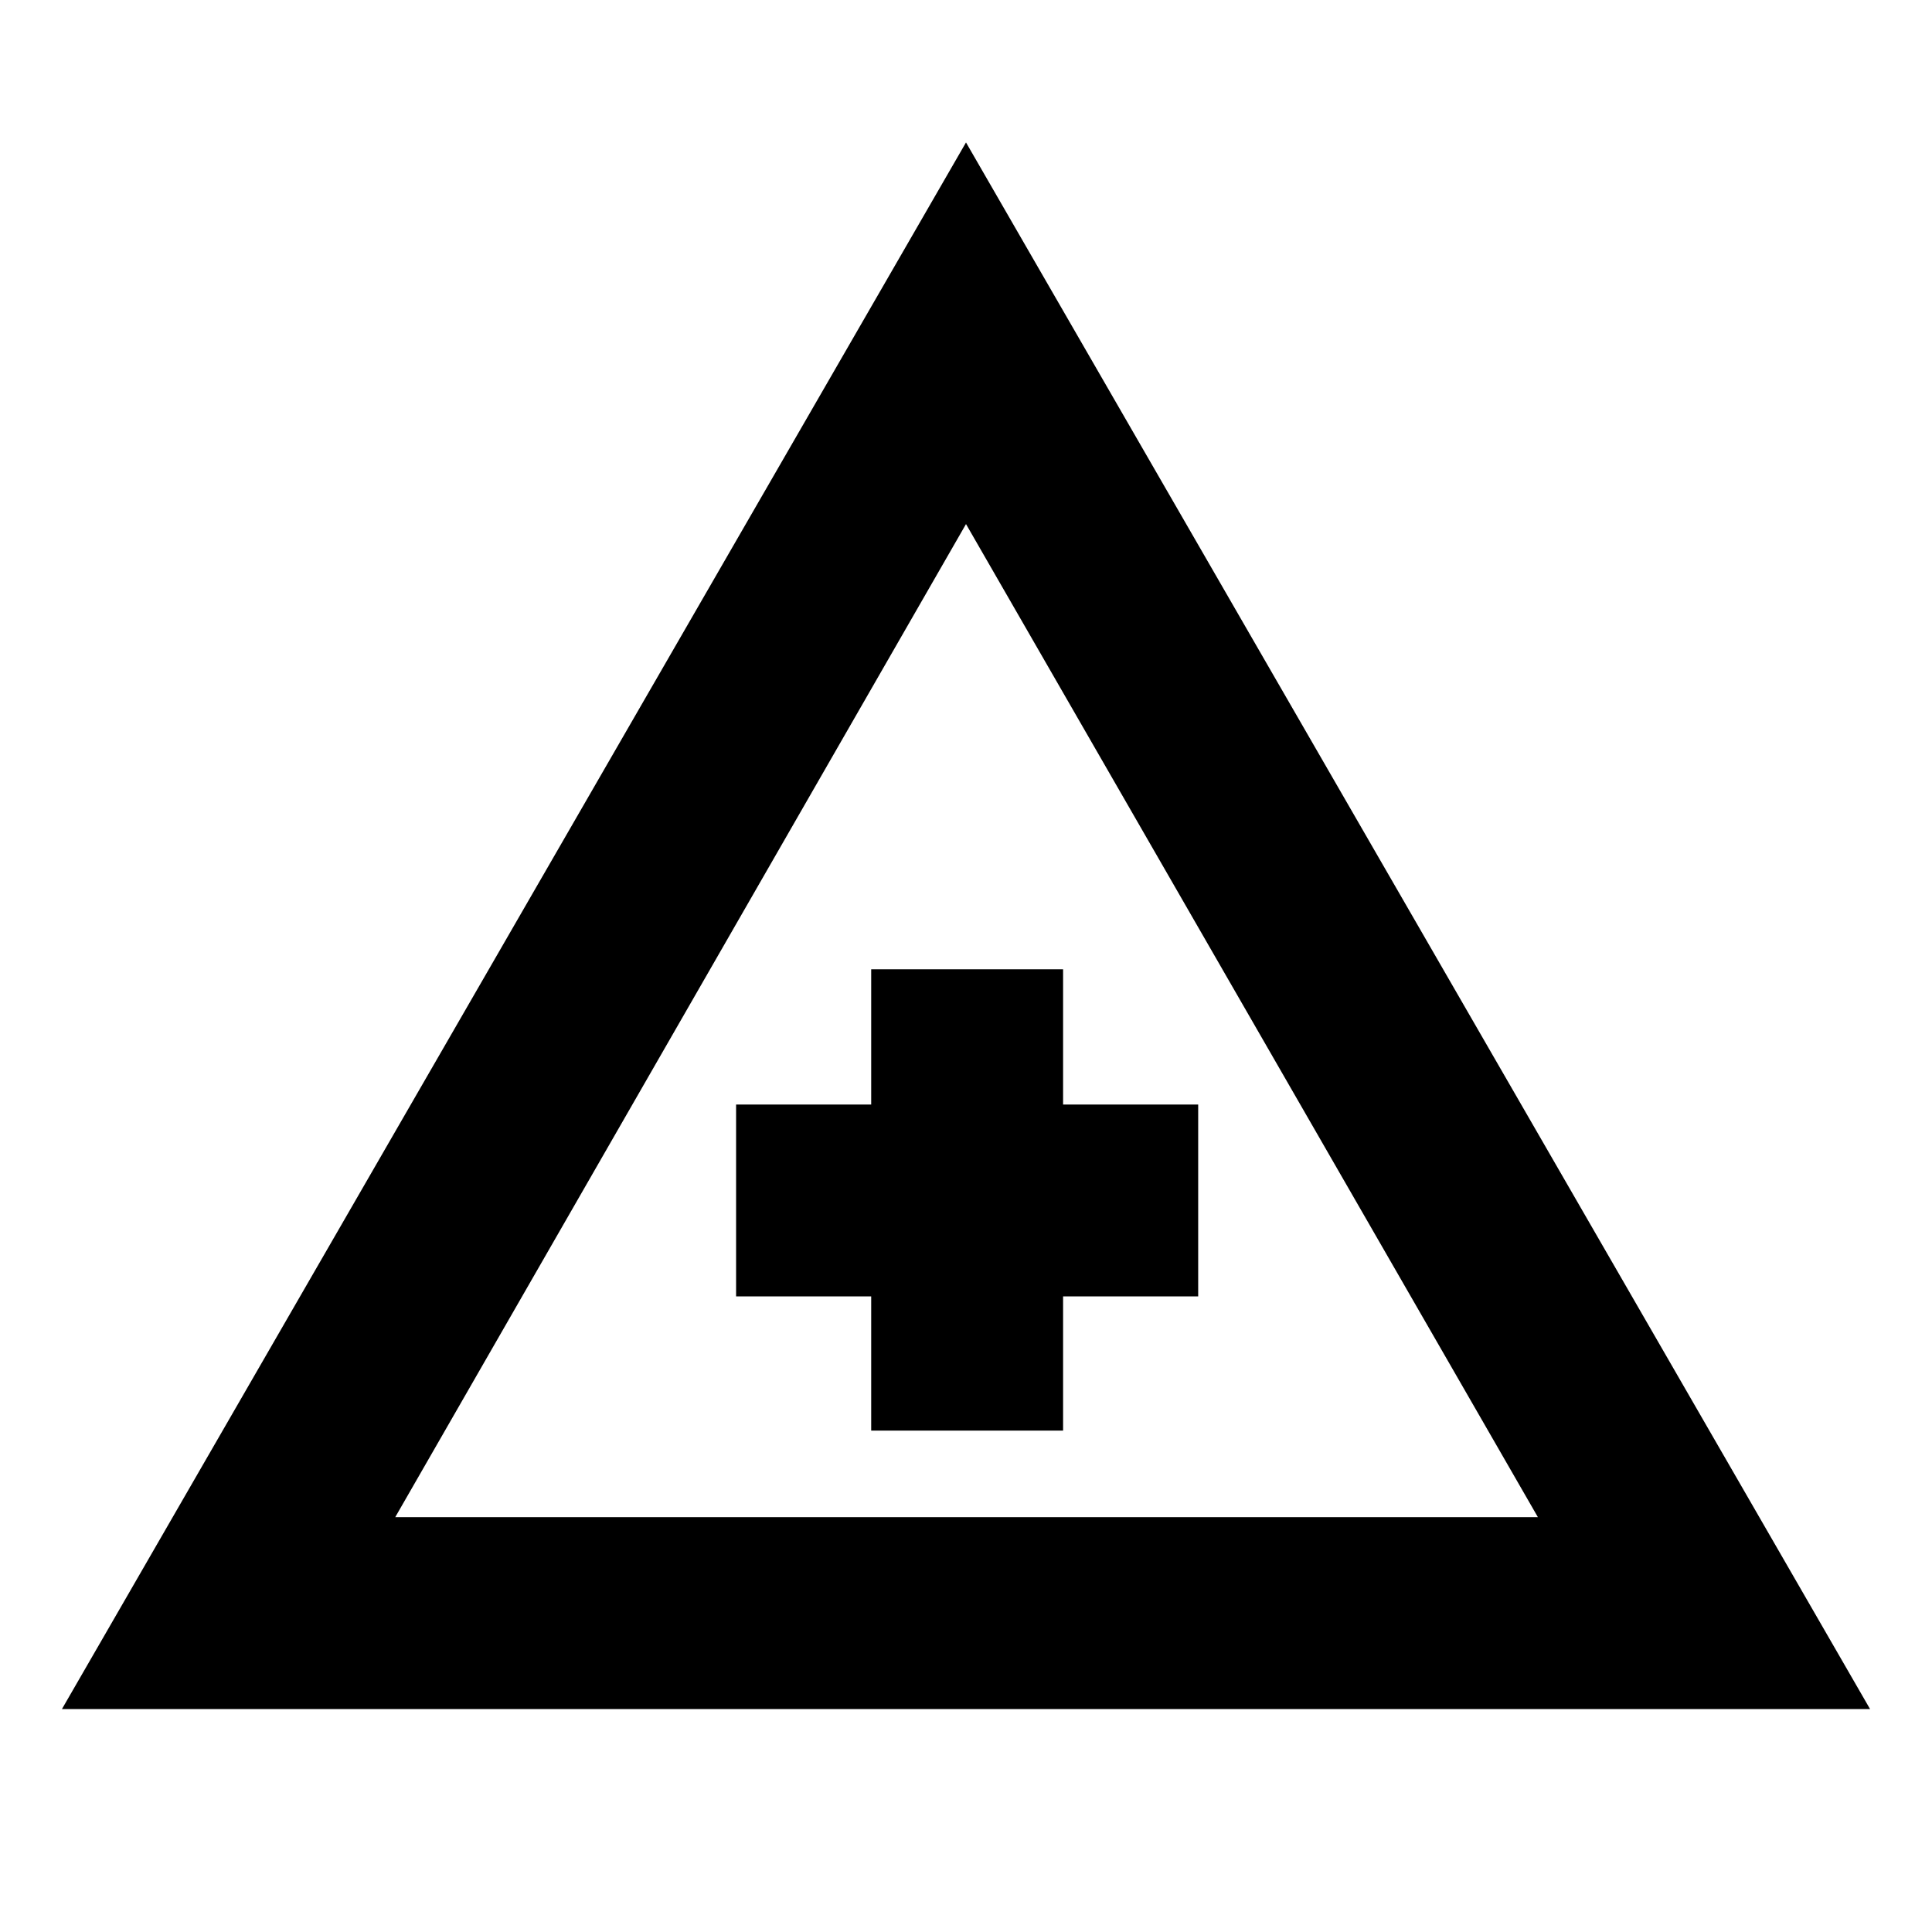 <svg xmlns="http://www.w3.org/2000/svg" height="24" viewBox="0 -960 960 960" width="24"><path d="M30.78-110.78 480-889.22l449.22 778.44H30.78Zm165.61-95.35h567.78L480-699.59 196.39-206.13Zm236.5-43h95.35v-66.7h67.13v-95.34h-67.13v-67.2h-95.35v67.2h-67.13v95.34h67.13v66.7Zm47.68-114.37Z"/></svg>